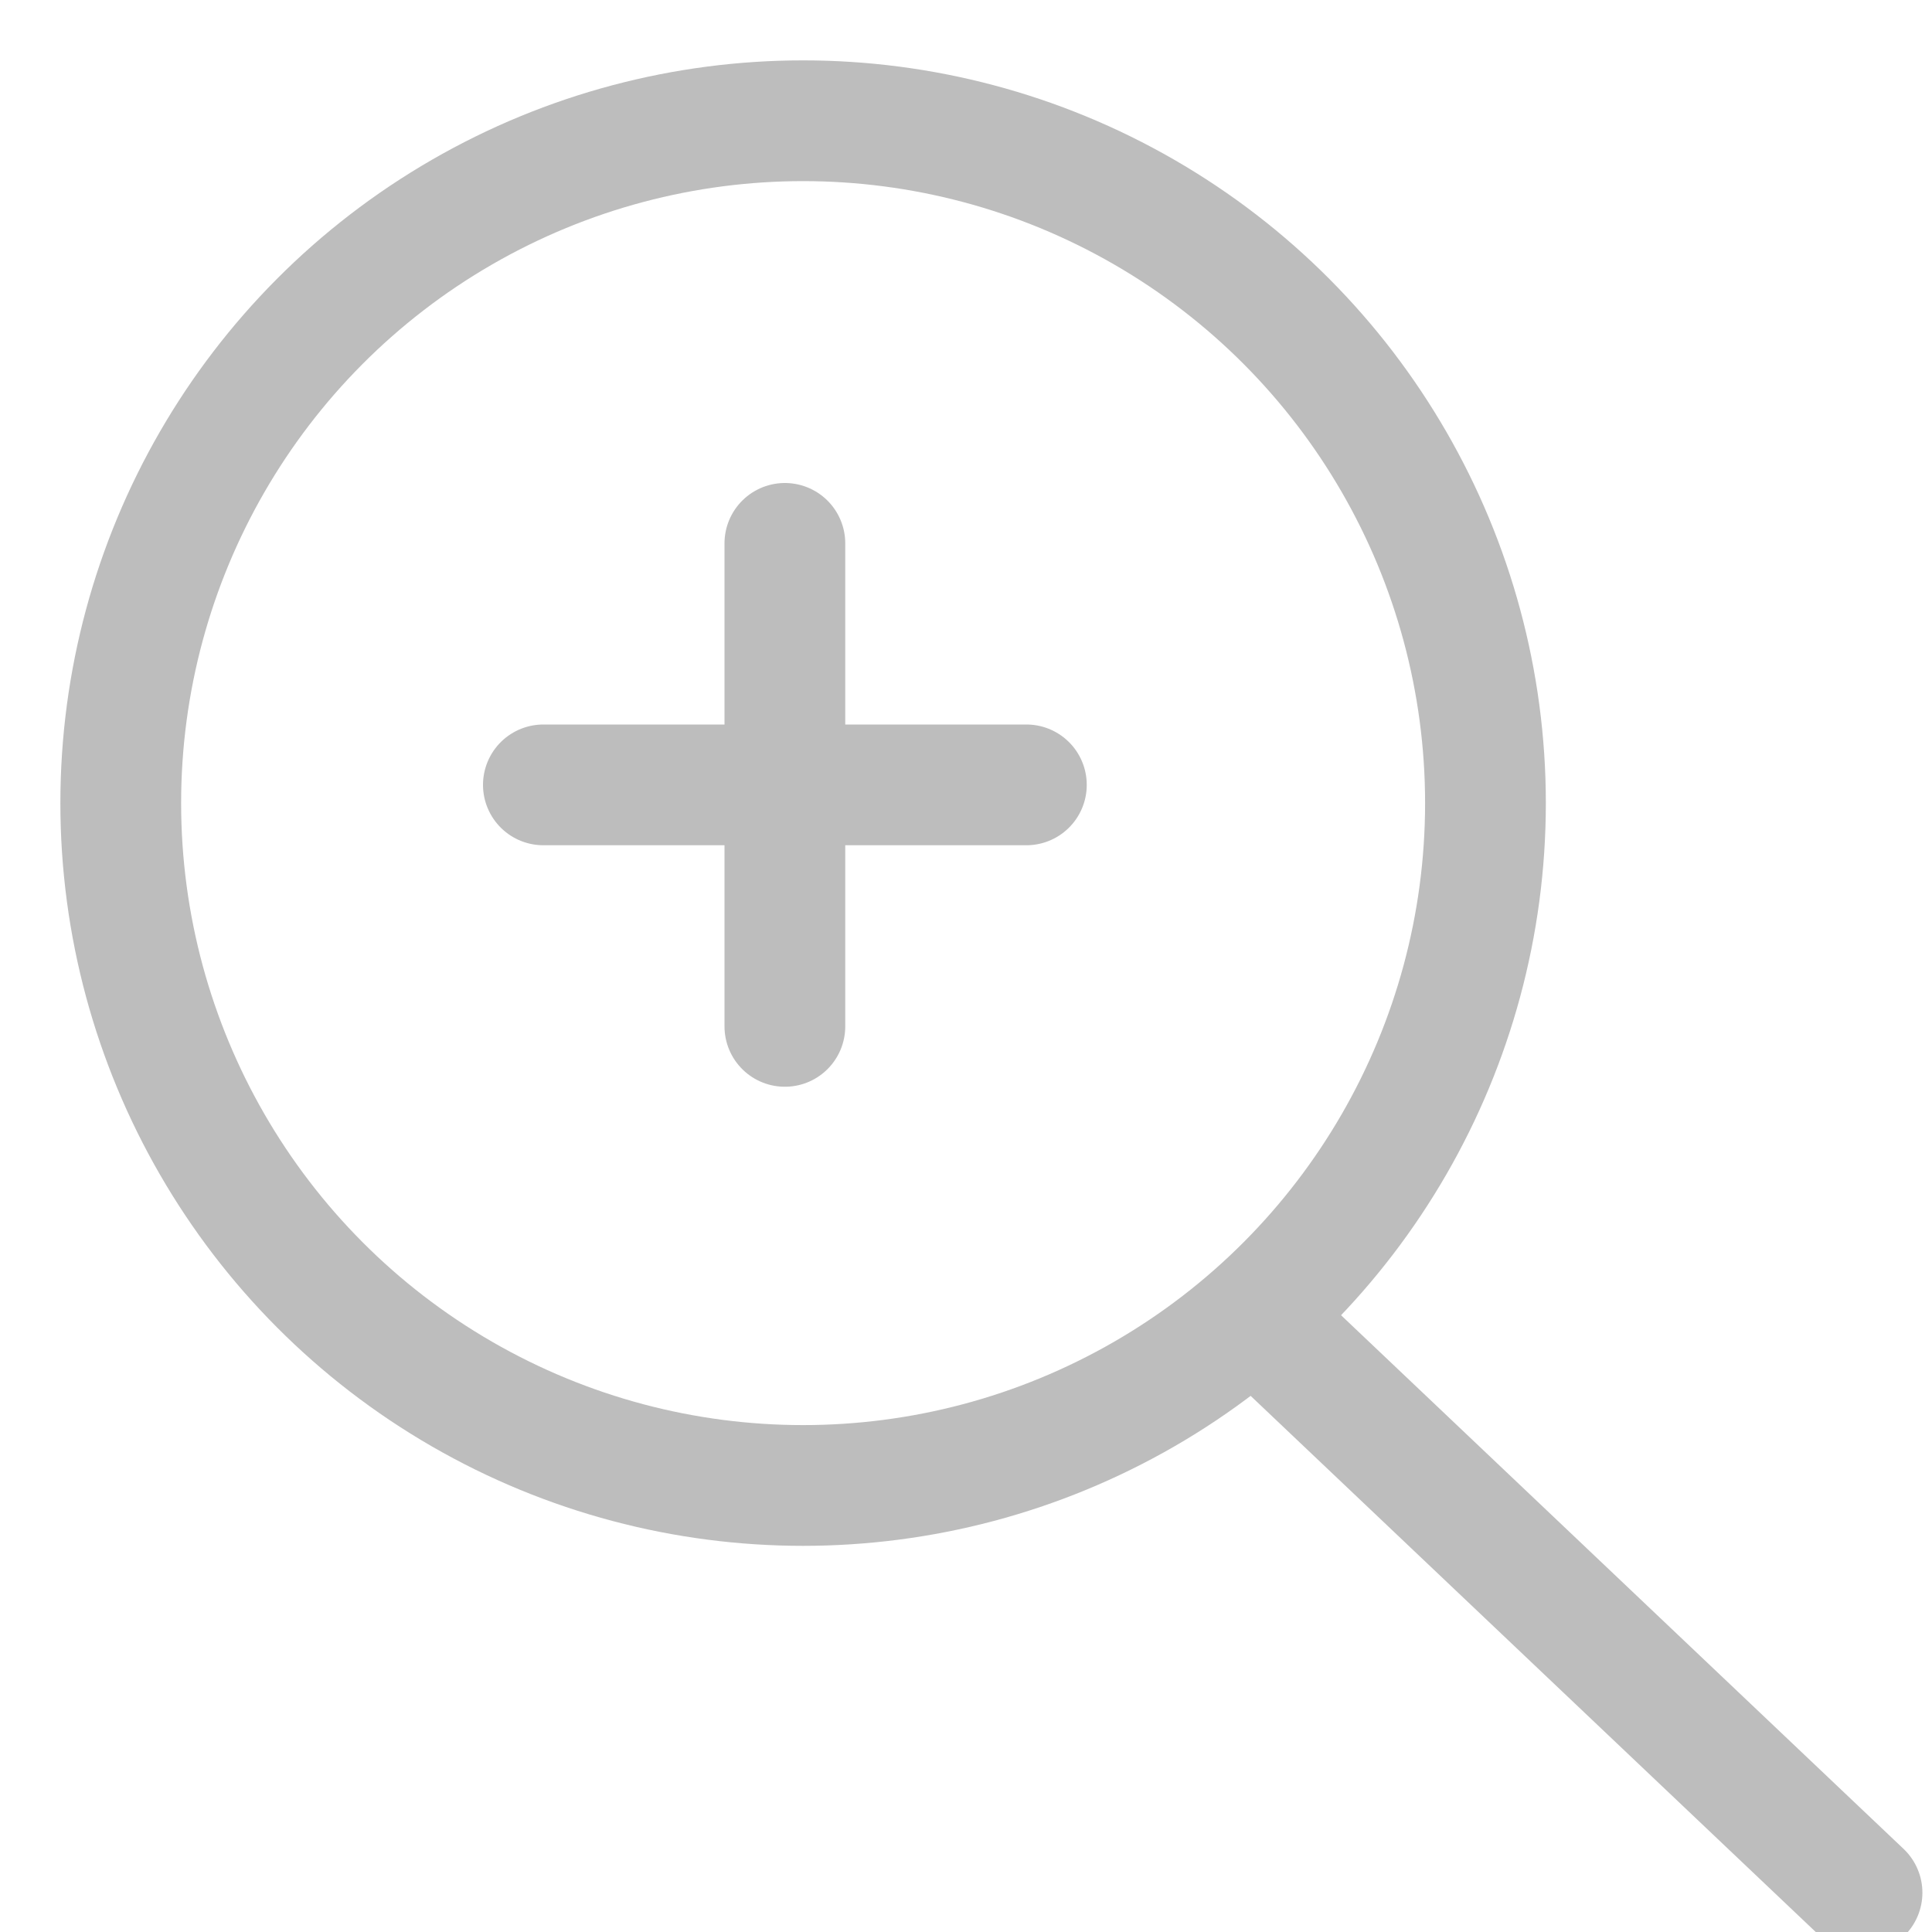 <?xml version="1.0" encoding="utf-8"?>
<!-- Generator: Adobe Illustrator 20.0.0, SVG Export Plug-In . SVG Version: 6.00 Build 0)  -->
<svg version="1.0" xmlns="http://www.w3.org/2000/svg" xmlns:xlink="http://www.w3.org/1999/xlink" x="0px" y="0px"
	 viewBox="0 0 32 32" style="enable-background:new 0 0 32 32;" xml:space="preserve">
<style type="text/css">
	.st0{display:none;}
	.st1{display:inline;}
	.st2{clip-path:url(#SVGID_2_);}
	.st3{clip-path:url(#SVGID_4_);fill:none;stroke:#5B5B5B;stroke-width:4;stroke-miterlimit:10;}
	.st4{clip-path:url(#SVGID_6_);fill:none;stroke:#5B5B5B;stroke-width:2;stroke-linecap:round;stroke-miterlimit:10;}
	.st5{clip-path:url(#SVGID_8_);}
	.st6{clip-path:url(#SVGID_10_);fill:none;stroke:#0367AE;stroke-width:4;stroke-miterlimit:10;}
	.st7{clip-path:url(#SVGID_12_);fill:none;stroke:#0367AE;stroke-width:2;stroke-linecap:round;stroke-miterlimit:10;}
	.st8{clip-path:url(#SVGID_14_);}
	.st9{clip-path:url(#SVGID_16_);fill:none;stroke:#BDBDBD;stroke-width:4;stroke-miterlimit:10;}
	.st10{clip-path:url(#SVGID_18_);fill:none;stroke:#BDBDBD;stroke-width:2;stroke-linecap:round;stroke-miterlimit:10;}
</style>
<g id="Layer_1" class="st0">
	<g class="st1">
		<defs>
			<circle id="SVGID_1_" cx="13.302" cy="13.302" r="12.302"/>
		</defs>
		<clipPath id="SVGID_2_">
			<use xlink:href="#SVGID_1_"  style="overflow:visible;"/>
		</clipPath>
		<g class="st2">
			<defs>
				<rect id="SVGID_3_" width="32" height="32"/>
			</defs>
			<clipPath id="SVGID_4_">
				<use xlink:href="#SVGID_3_"  style="overflow:visible;"/>
			</clipPath>
			<circle class="st3" cx="13.302" cy="13.302" r="12.302"/>
		</g>
	</g>
	<g class="st1">
		<defs>
			<rect id="SVGID_5_" width="32" height="32"/>
		</defs>
		<clipPath id="SVGID_6_">
			<use xlink:href="#SVGID_5_"  style="overflow:visible;"/>
		</clipPath>
		<line class="st4" x1="9" y1="13" x2="17" y2="13"/>
		<line class="st4" x1="13" y1="17" x2="13" y2="9"/>
		<line class="st4" x1="21.246" y1="22.246" x2="30.841" y2="31.349"/>
	</g>
</g>
<g id="Layer_2" class="st0">
	<g class="st1">
		<defs>
			<circle id="SVGID_7_" cx="13.302" cy="13.302" r="12.302"/>
		</defs>
		<clipPath id="SVGID_8_">
			<use xlink:href="#SVGID_7_"  style="overflow:visible;"/>
		</clipPath>
		<g class="st5">
			<defs>
				<rect id="SVGID_9_" width="32" height="32"/>
			</defs>
			<clipPath id="SVGID_10_">
				<use xlink:href="#SVGID_9_"  style="overflow:visible;"/>
			</clipPath>
			<circle class="st6" cx="13.302" cy="13.302" r="12.302"/>
		</g>
	</g>
	<g class="st1">
		<defs>
			<rect id="SVGID_11_" width="32" height="32"/>
		</defs>
		<clipPath id="SVGID_12_">
			<use xlink:href="#SVGID_11_"  style="overflow:visible;"/>
		</clipPath>
		<line class="st7" x1="9" y1="13" x2="17" y2="13"/>
		<line class="st7" x1="13" y1="17" x2="13" y2="9"/>
		<line class="st7" x1="21.246" y1="22.246" x2="30.841" y2="31.349"/>
	</g>
</g>
<g id="Layer_3">
	<g>
		<defs>
			<circle id="SVGID_13_" cx="13.302" cy="13.302" r="12.302"/>
		</defs>
		<clipPath id="SVGID_14_">
			<use xlink:href="#SVGID_13_"  style="overflow:visible;"/>
		</clipPath>
		<g class="st8">
			<defs>
				<rect id="SVGID_15_" width="32" height="32"/>
			</defs>
			<clipPath id="SVGID_16_">
				<use xlink:href="#SVGID_15_"  style="overflow:visible;"/>
			</clipPath>
			<circle class="st9" cx="13.302" cy="13.302" r="12.302"/>
		</g>
	</g>
	<g>
		<defs>
			<rect id="SVGID_17_" width="32" height="32"/>
		</defs>
		<clipPath id="SVGID_18_">
			<use xlink:href="#SVGID_17_"  style="overflow:visible;"/>
		</clipPath>
		<line class="st10" x1="9" y1="13" x2="17" y2="13"/>
		<line class="st10" x1="13" y1="17" x2="13" y2="9"/>
		<line class="st10" x1="21.246" y1="22.246" x2="30.841" y2="31.349"/>
	</g>
</g>
</svg>
